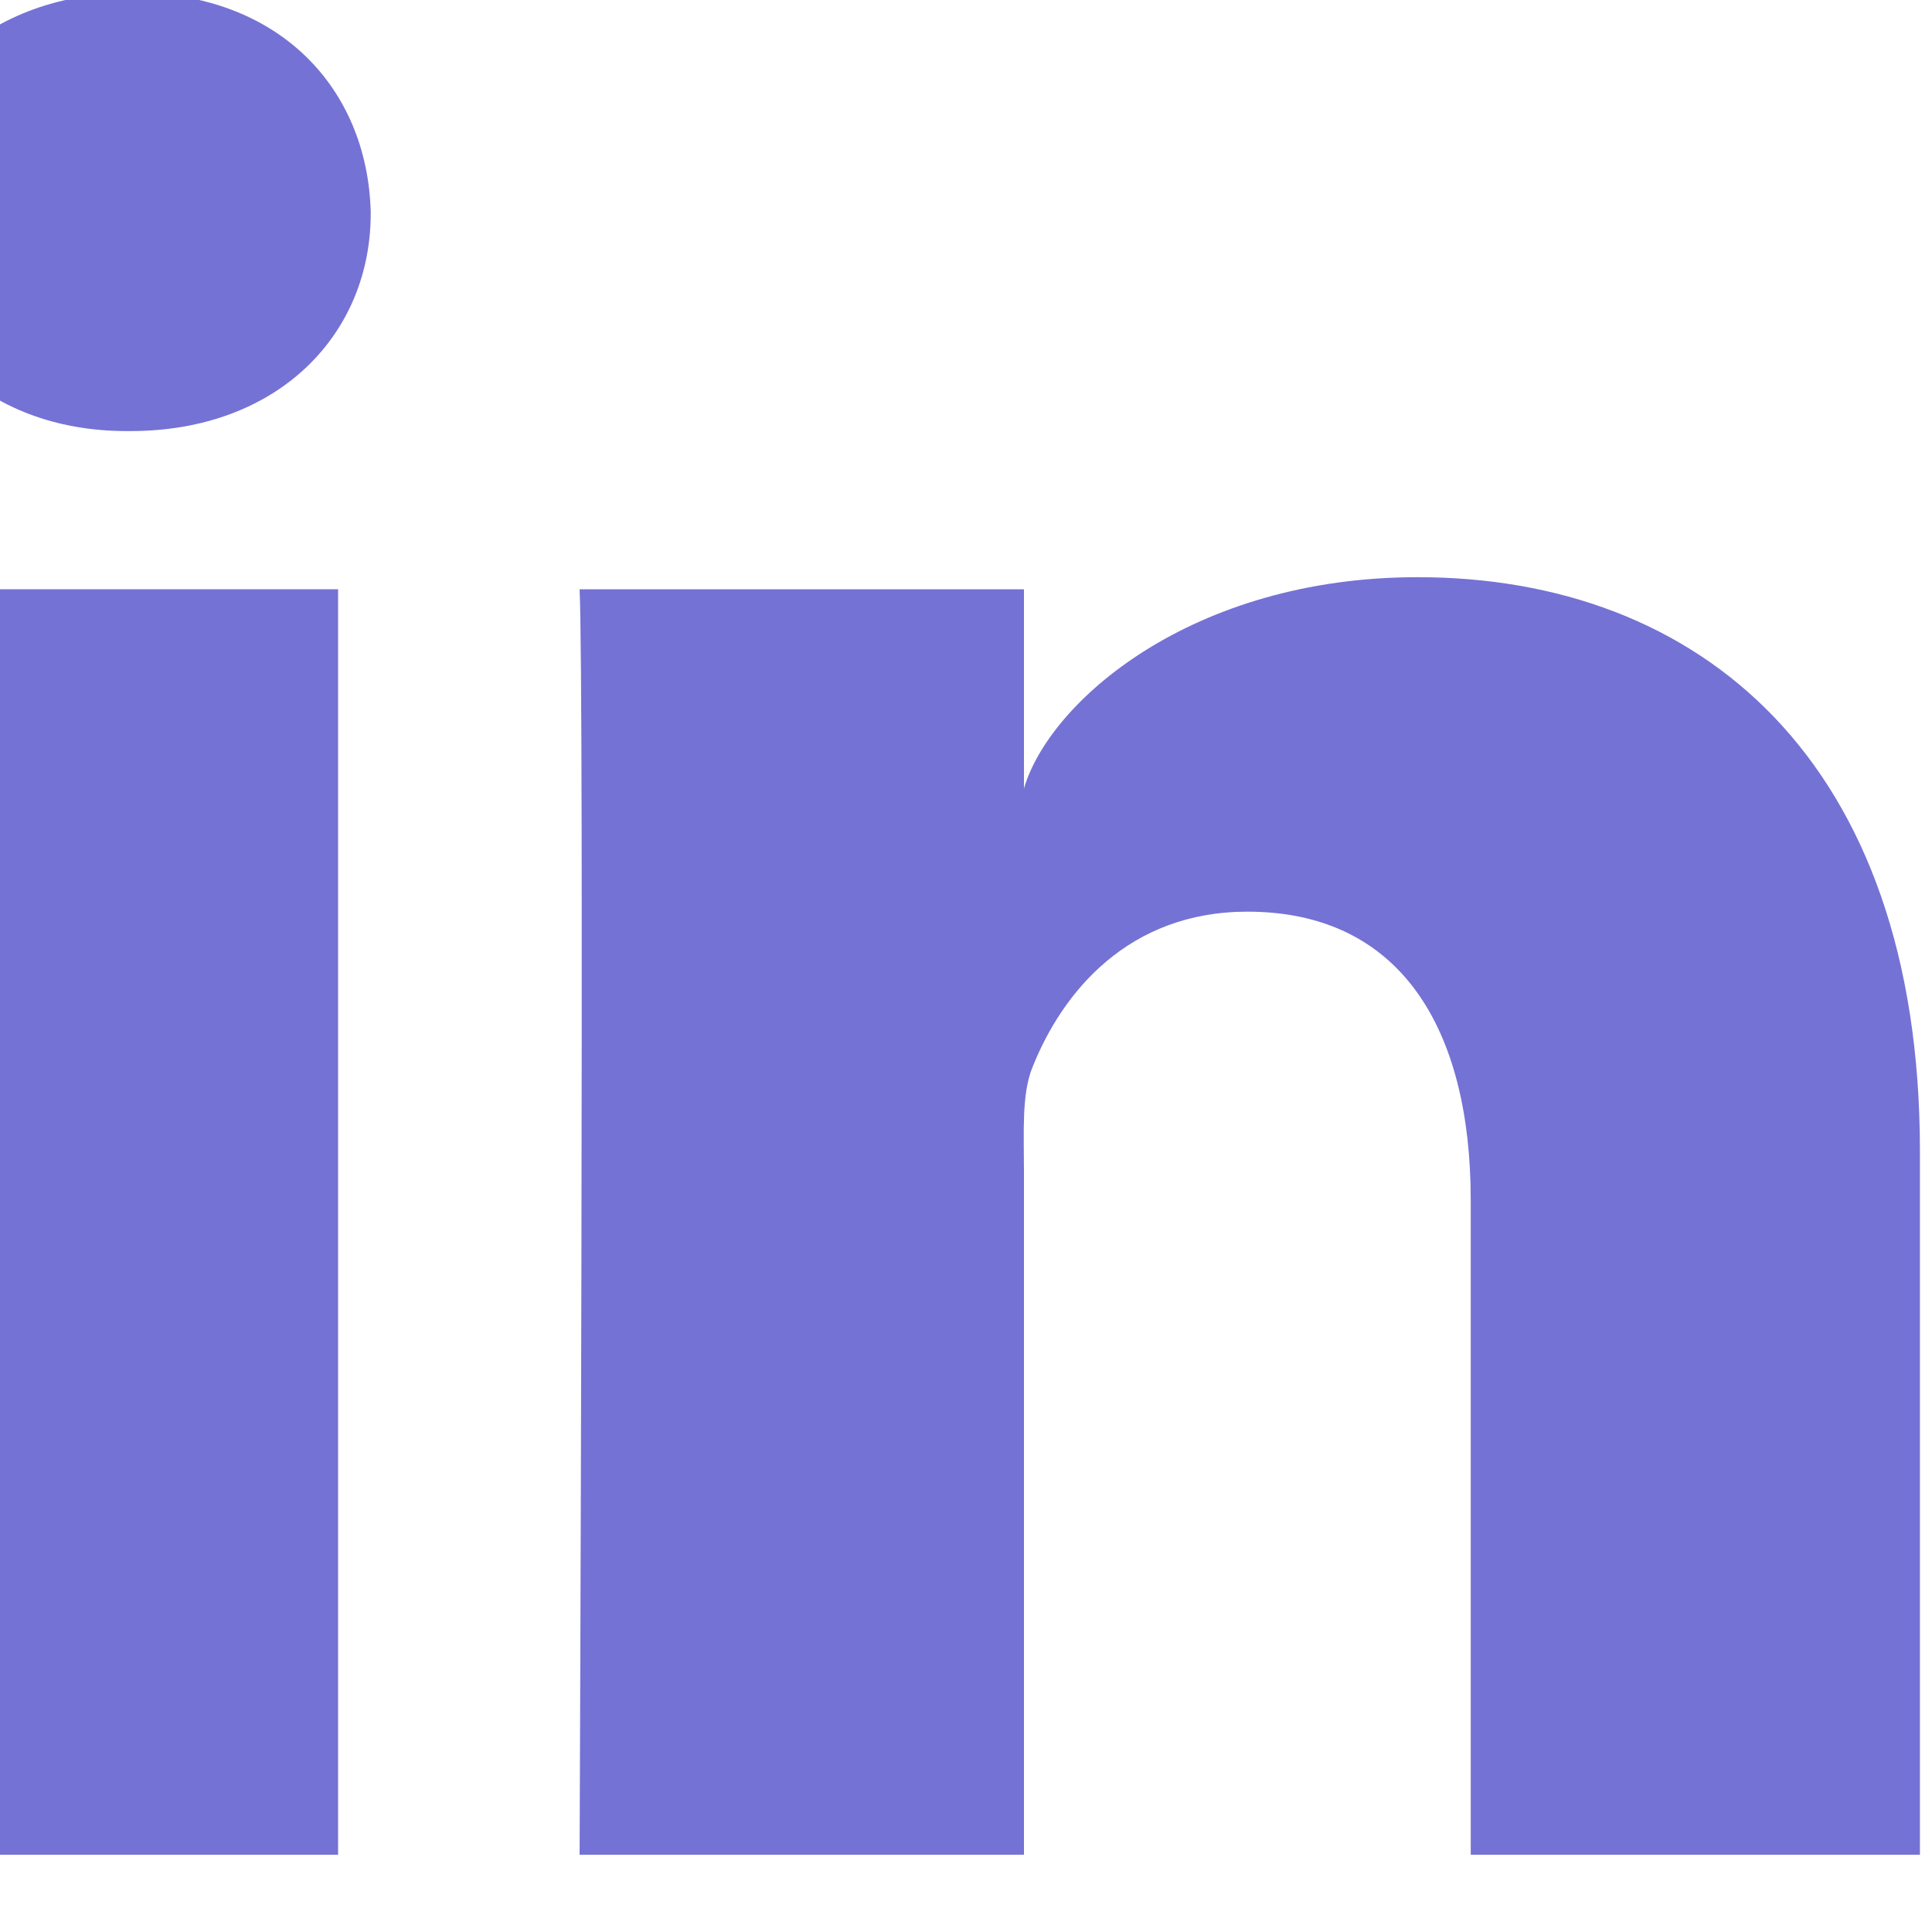 <svg width="16" height="16" viewBox="0 0 16 16" fill="none" xmlns="http://www.w3.org/2000/svg" xmlns:xlink="http://www.w3.org/1999/xlink">
	<desc>
			Created with Pixso.
	</desc>
	<defs/>
	<path id="Vector" d="M-0.47 4.88L2.8 4.88L2.8 15.36L-0.47 15.36L-0.47 4.88Z" fill="#7572D5" fill-opacity="1" fill-rule="evenodd"/>
	<path id="Vector" d="M1.1 -0.06C-0.11 -0.06 -0.91 0.72 -0.91 1.75C-0.91 2.77 -0.14 3.57 1.05 3.57L1.08 3.57C2.31 3.57 3.08 2.76 3.07 1.75C3.04 0.72 2.3 -0.06 1.1 -0.06Z" fill="#7572D5" fill-opacity="1" fill-rule="nonzero"/>
	<path id="Vector" d="M11.74 4.78C9.87 4.78 8.69 5.81 8.48 6.53L8.48 4.88L4.8 4.88C4.84 5.75 4.8 15.36 4.8 15.36L8.48 15.36L8.48 9.7C8.48 9.38 8.46 9.06 8.55 8.84C8.8 8.21 9.35 7.55 10.33 7.55C11.6 7.55 12.18 8.52 12.18 9.94L12.18 15.36L15.9 15.36L15.9 9.53C15.9 6.29 14.07 4.78 11.74 4.78Z" fill="#7572D5" fill-opacity="1" fill-rule="nonzero"/>
</svg>
